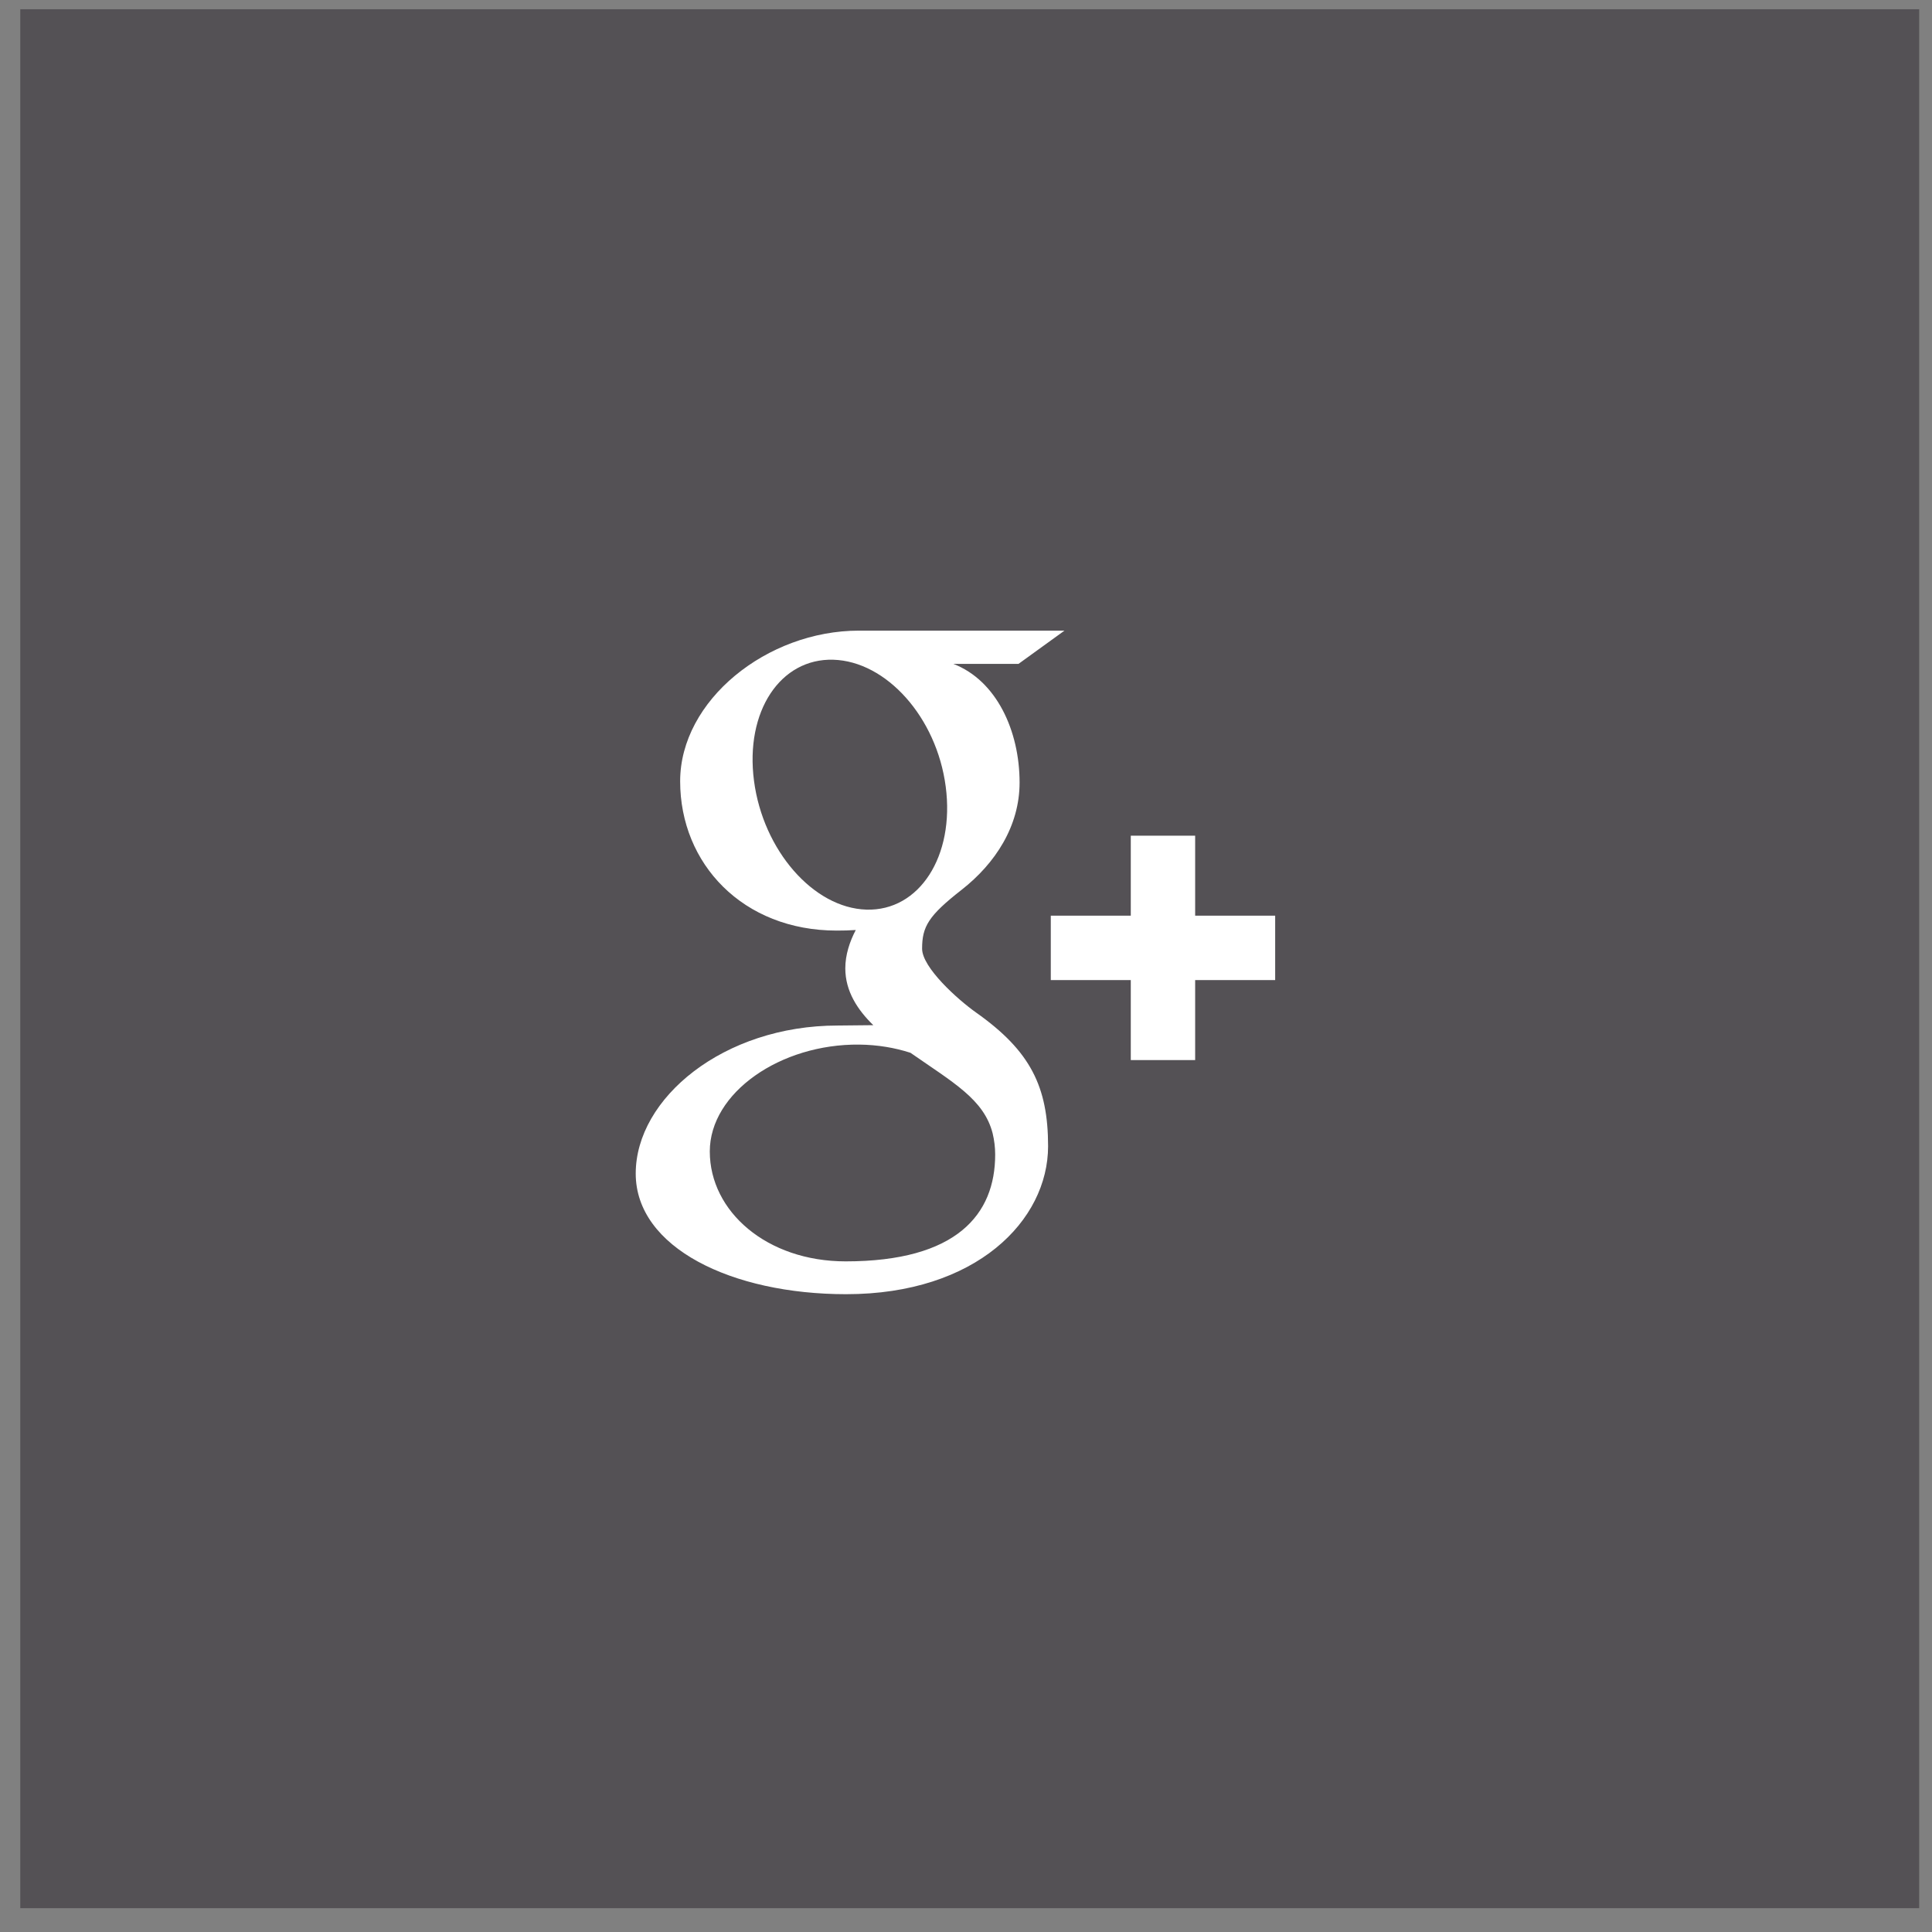 <svg xmlns="http://www.w3.org/2000/svg" width="90.71" height="90.71"><rect width="100%" height="100%" fill="#808080" stroke="none"/><path fill="#fff" d="M60.056 34.249c-1.18.57-2.434.938-3.763 1.109 1.354-.872 2.394-2.245 2.886-3.89-1.267.803-2.669 1.377-4.163 1.712-1.188-1.375-2.895-2.232-4.771-2.232-3.613 0-6.541 3.149-6.541 7.044 0 .547.057 1.088.165 1.597-5.426-.28-10.253-3.095-13.482-7.348-.561 1.037-.882 2.245-.882 3.54 0 2.438 1.153 4.606 2.912 5.851-1.074-.044-2.083-.344-2.964-.876v.096c0 3.406 2.254 6.247 5.247 6.905-.548.16-1.127.232-1.728.232-.42 0-.819-.029-1.223-.125.829 2.809 3.247 4.848 6.109 4.891-2.239 1.896-5.059 3.012-8.124 3.012-.529 0-1.052-.029-1.562-.098 2.894 2.008 6.326 3.178 10.028 3.178 12.031 0 18.614-10.734 18.614-20.041 0-.297-.007-.599-.021-.901 1.274-1.005 2.386-2.247 3.263-3.656z"/><g><rect x=".952" y=".434" fill="#545155" width="89.157" height="89.157"/><g fill="#fff"><path d="M45.832 47.543c-.872-.617-2.538-2.118-2.538-3.001 0-1.036.295-1.544 1.851-2.761 1.595-1.247 2.726-3 2.726-5.038 0-2.427-1.082-4.792-3.11-5.573h3.059l2.159-1.561h-9.649c-4.324 0-8.396 3.277-8.396 7.072 0 3.879 2.949 7.011 7.35 7.011.307 0 .603-.007.895-.027-.285.546-.491 1.163-.491 1.801 0 1.078.581 1.953 1.314 2.667l-1.671.017c-5.359 0-9.483 3.411-9.483 6.95 0 3.484 4.521 5.664 9.878 5.664 6.108 0 9.483-3.465 9.483-6.95-.002-2.795-.827-4.469-3.377-6.271zm-5.153-4.835c-2.485-.074-4.849-2.78-5.277-6.044-.429-3.265 1.239-5.763 3.724-5.689 2.484.075 4.849 2.693 5.277 5.958.428 3.264-1.239 5.85-3.724 5.775zm-.974 16.515c-3.704 0-6.379-2.344-6.379-5.16 0-2.76 3.318-5.058 7.022-5.018.864.01 1.669.148 2.4.385 2.009 1.399 3.452 2.188 3.858 3.782.077.323.119.654.119.994.002 2.817-1.812 5.017-7.02 5.017z"/><polygon points="56.114,42.992 56.114,39.237 53.092,39.237 53.092,42.992 49.336,42.992 49.336,46.016 53.092,46.016 53.092,49.772 56.114,49.772 56.114,46.016 59.871,46.016 59.871,42.992"/></g></g></svg>